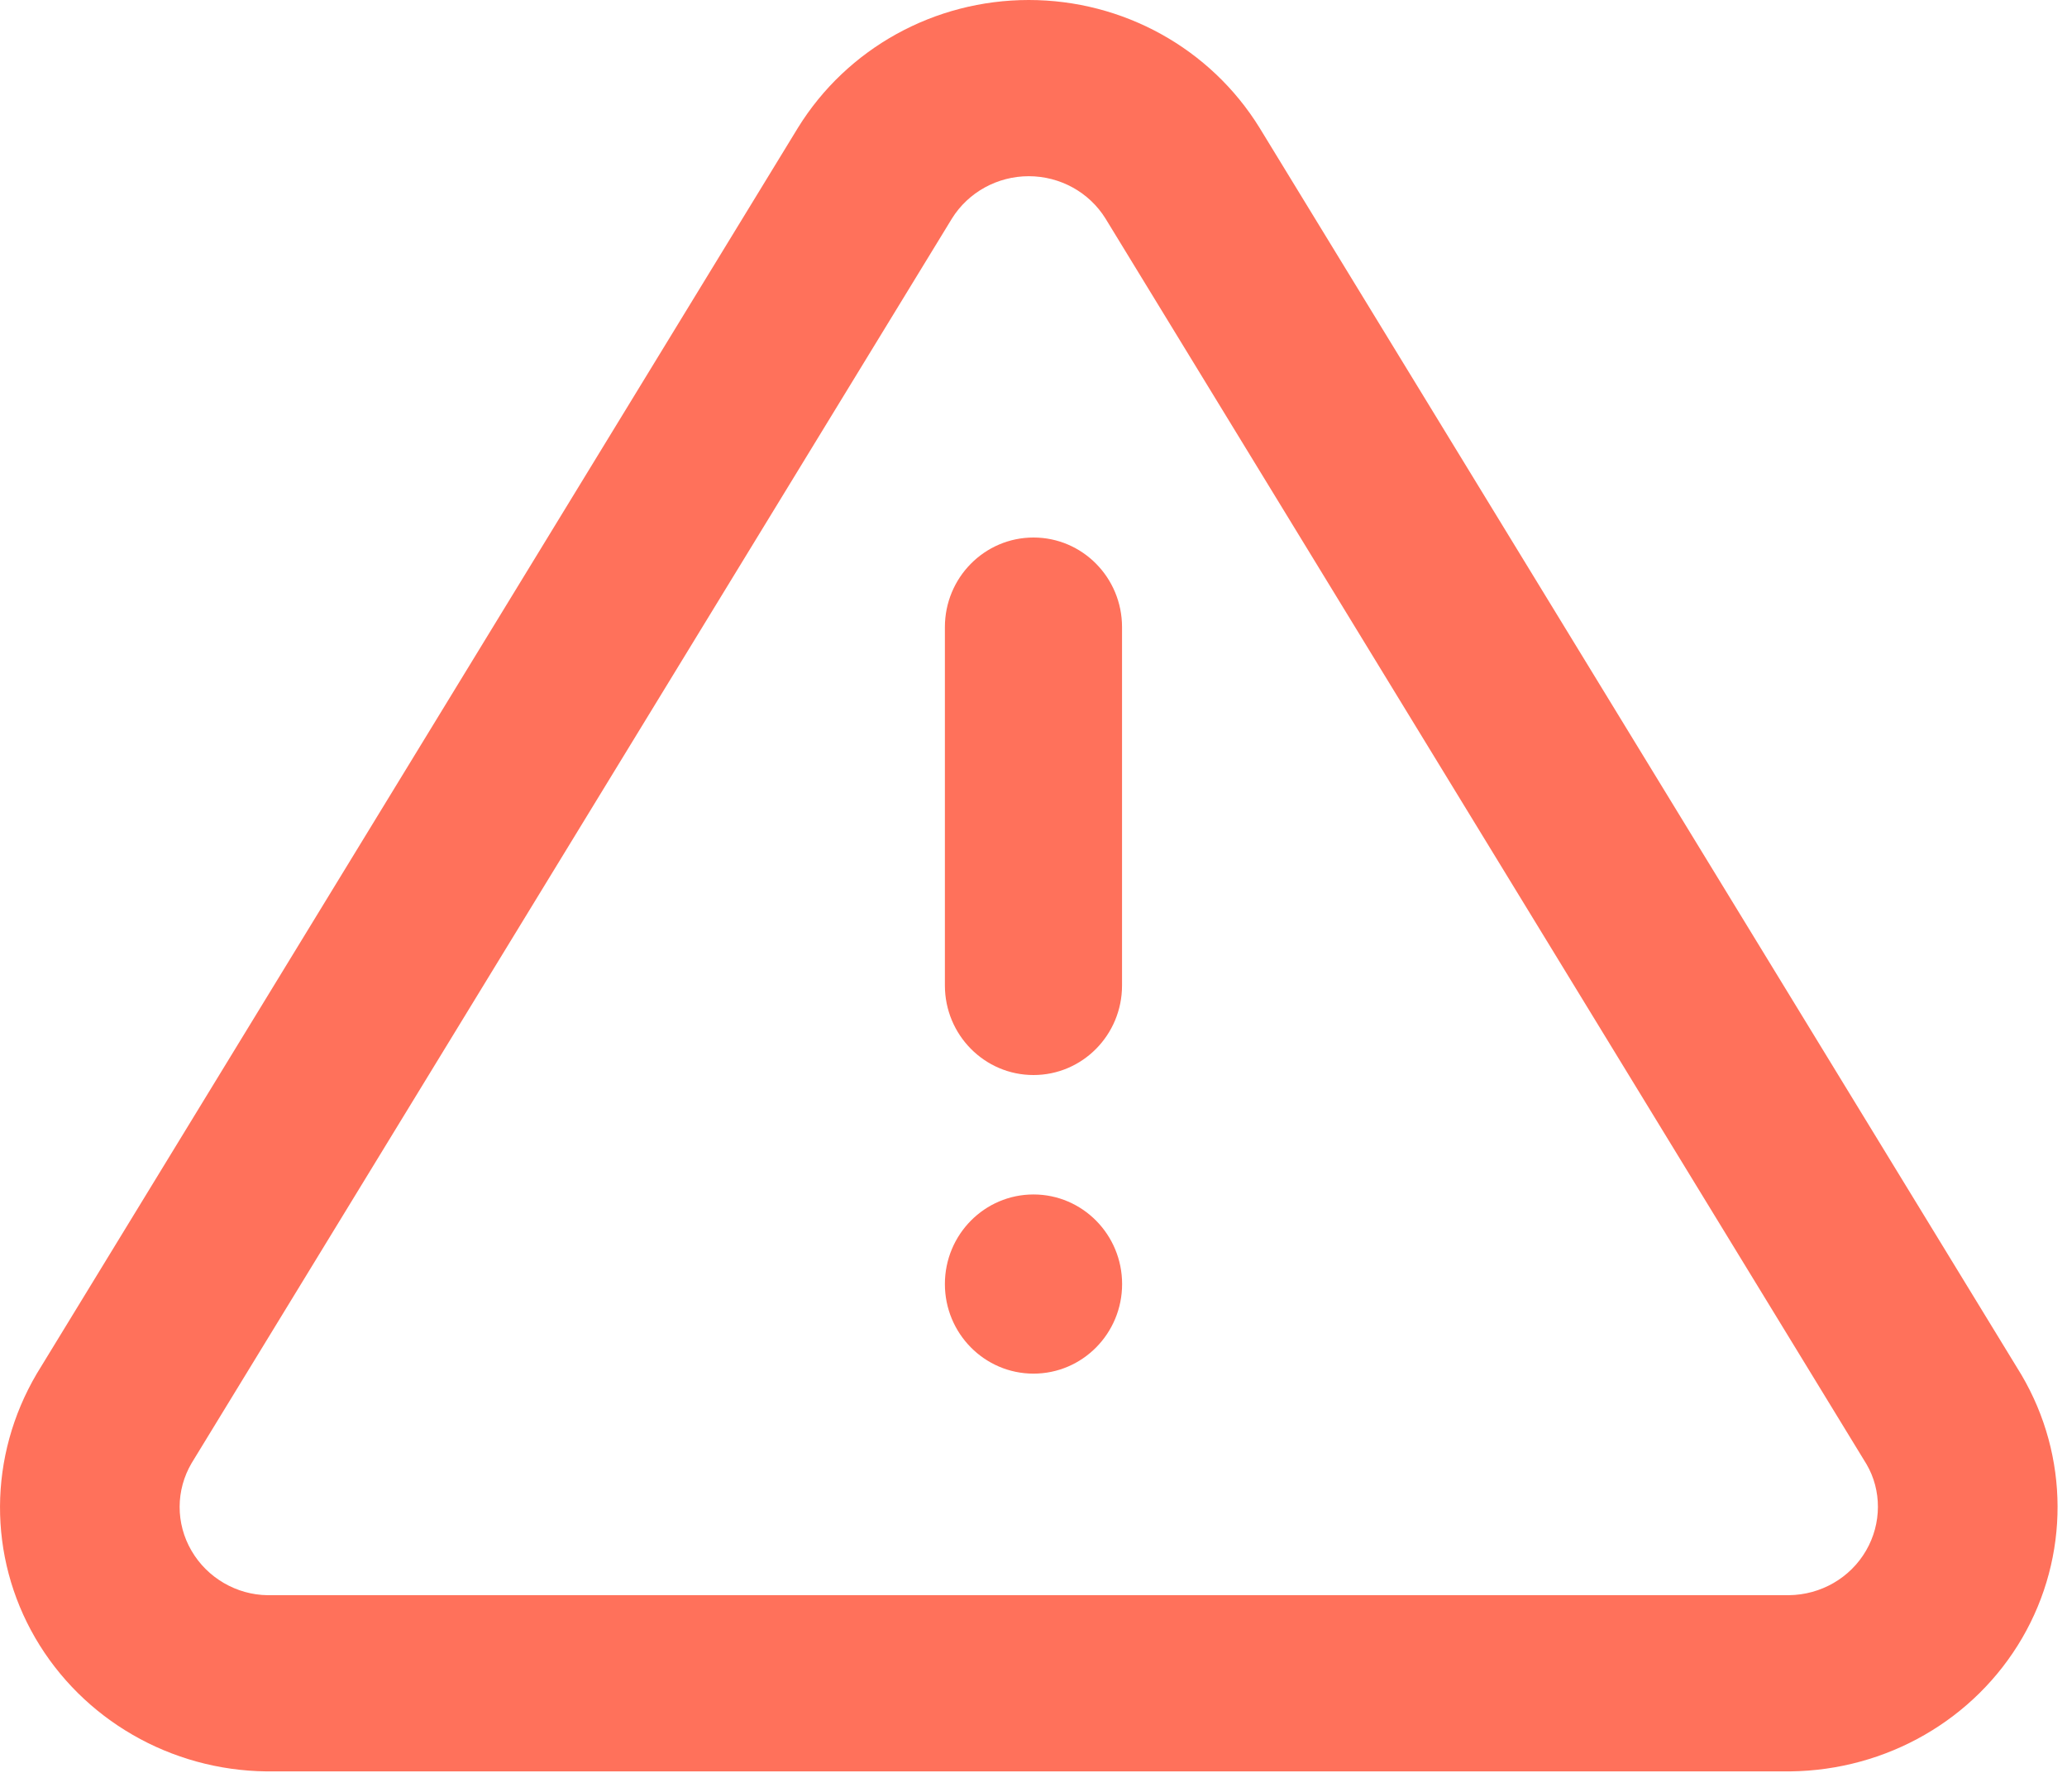 <?xml version="1.0" encoding="UTF-8"?>
<svg width="30px" height="26px" viewBox="0 0 30 26" version="1.1" xmlns="http://www.w3.org/2000/svg" xmlns:xlink="http://www.w3.org/1999/xlink">
    <!-- Generator: Sketch 44.1 (41455) - http://www.bohemiancoding.com/sketch -->
    <title>alert-triangle</title>
    <desc>Created with Sketch.</desc>
    <defs></defs>
    <g id="Patient-Roster" stroke="none" stroke-width="1" fill="none" fill-rule="evenodd">
        <g id="Commons_PatientRoster_v1---Loading-error" transform="translate(-625, -576)" fill="#FF715B">
            <g id="Group-6" transform="translate(20, 212)">
                <g id="Group-4">
                    <g id="Group-5" transform="translate(415, 364)">
                        <g id="alert-triangle" transform="translate(190, 0)">
                            <path d="M11.582,1.853 C12.295,0.7 13.563,0 14.931,0 C16.299,0 17.567,0.7 18.28,1.853 L29.339,19.951 C30.034,21.131 30.038,22.585 29.35,23.769 C28.661,24.953 27.383,25.69 25.979,25.705 L3.869,25.705 C2.478,25.69 1.201,24.953 0.512,23.769 C-0.176,22.585 -0.172,21.131 0.534,19.933 L11.582,1.853 Z M13.817,3.17 L2.782,21.23 C2.55,21.623 2.549,22.108 2.779,22.502 C3.008,22.897 3.434,23.143 3.883,23.148 L25.964,23.148 C26.428,23.143 26.854,22.897 27.083,22.502 C27.313,22.108 27.311,21.623 27.09,21.247 L16.046,3.173 C15.81,2.791 15.387,2.557 14.931,2.557 C14.476,2.557 14.054,2.79 13.817,3.17 Z" id="Shape" fill-rule="nonzero"></path>
                            <g id="Group-3" transform="translate(13.714, 7.8)">
                                <path d="M0,1.3 L0,6.5 C0,7.218 0.576,7.8 1.286,7.8 C1.996,7.8 2.571,7.218 2.571,6.5 L2.571,1.3 C2.571,0.582 1.996,0 1.286,0 C0.576,0 0,0.582 0,1.3 Z" id="Shape" fill-rule="nonzero"></path>
                                <ellipse id="Oval-4" cx="1.286" cy="10.833" rx="1.286" ry="1.3"></ellipse>
                            </g>
                        </g>
                    </g>
                </g>
            </g>
        </g>
    </g>
</svg>